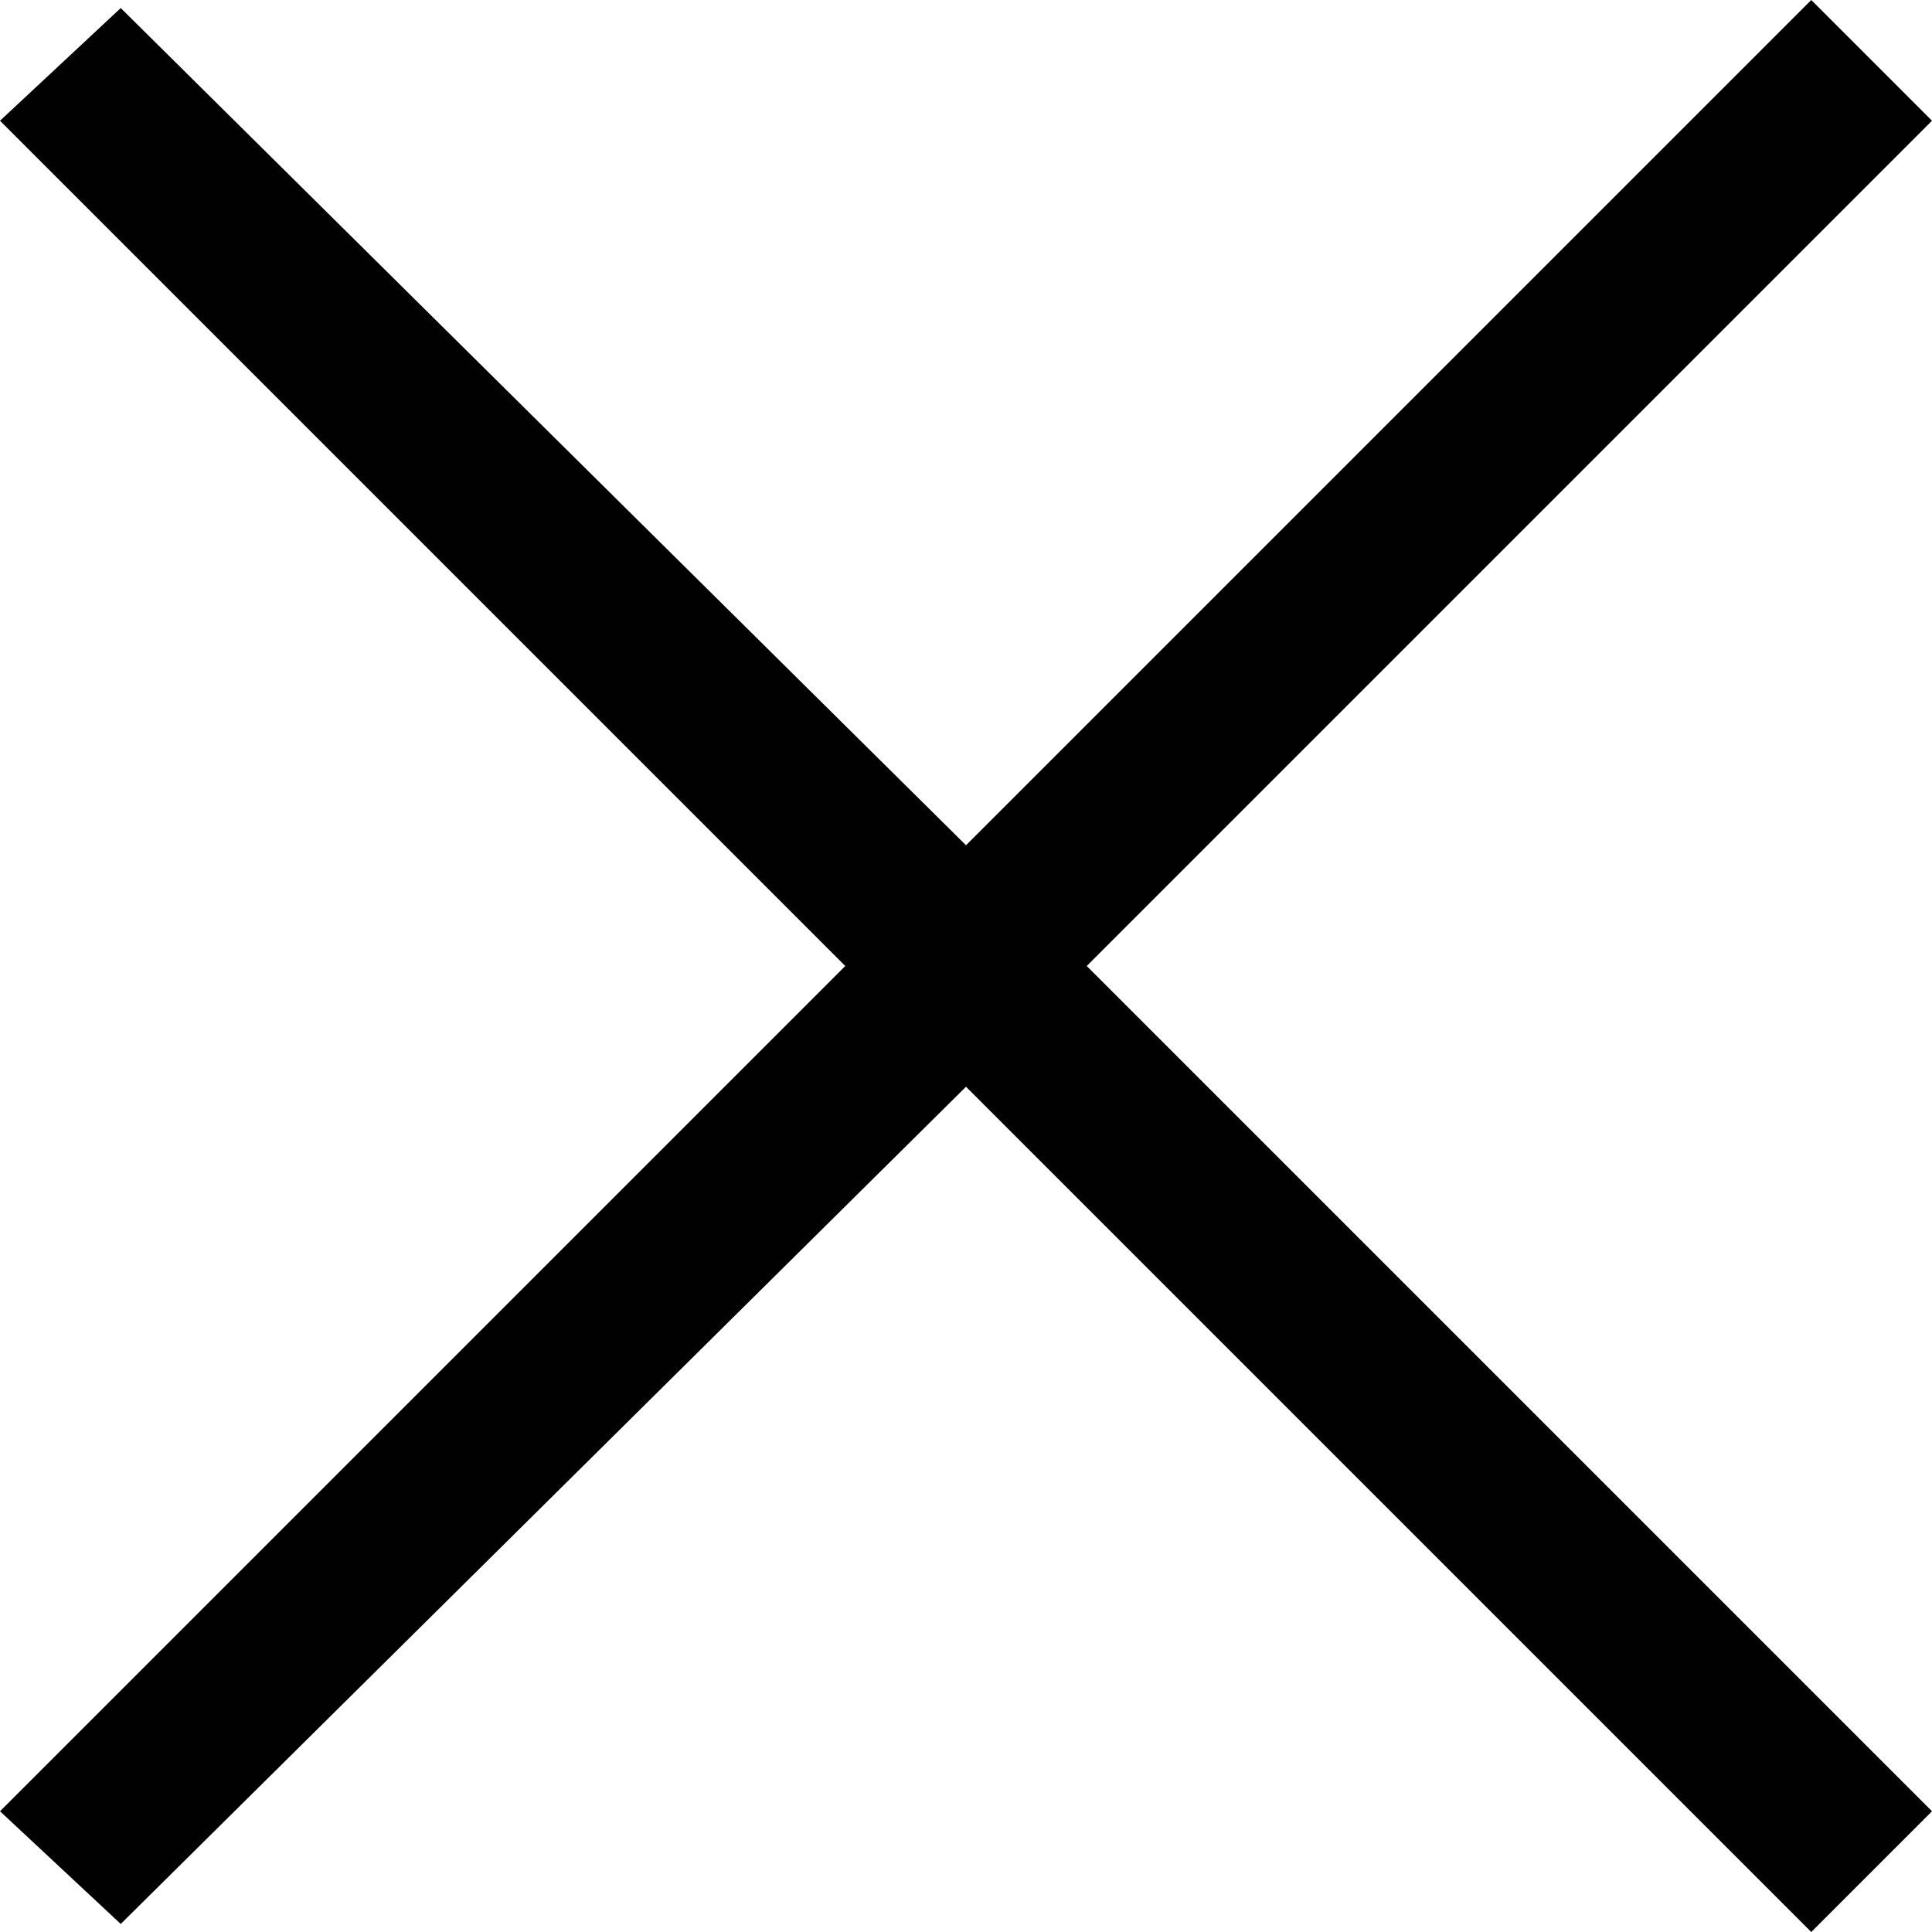 <?xml version="1.0" encoding="utf-8"?>
<!-- Generator: Adobe Illustrator 19.0.0, SVG Export Plug-In . SVG Version: 6.00 Build 0)  -->
<svg version="1.1" id="Layer_1" xmlns="http://www.w3.org/2000/svg" xmlns:xlink="http://www.w3.org/1999/xlink" x="0px" y="0px"
	 viewBox="-49 141 24 24" style="enable-background:new -49 141 24 24;" xml:space="preserve">
<style type="text/css">
	.st0{fill:#010101;}
</style>
<polygon class="st0" points="-26.5,141 -37,151.5 -47.5,141.1 -49,142.5 -38.5,153 -49,163.5 -47.5,164.9 -37,154.5 -26.5,165 
	-25,163.5 -35.5,153 -25,142.5 "/>
</svg>
